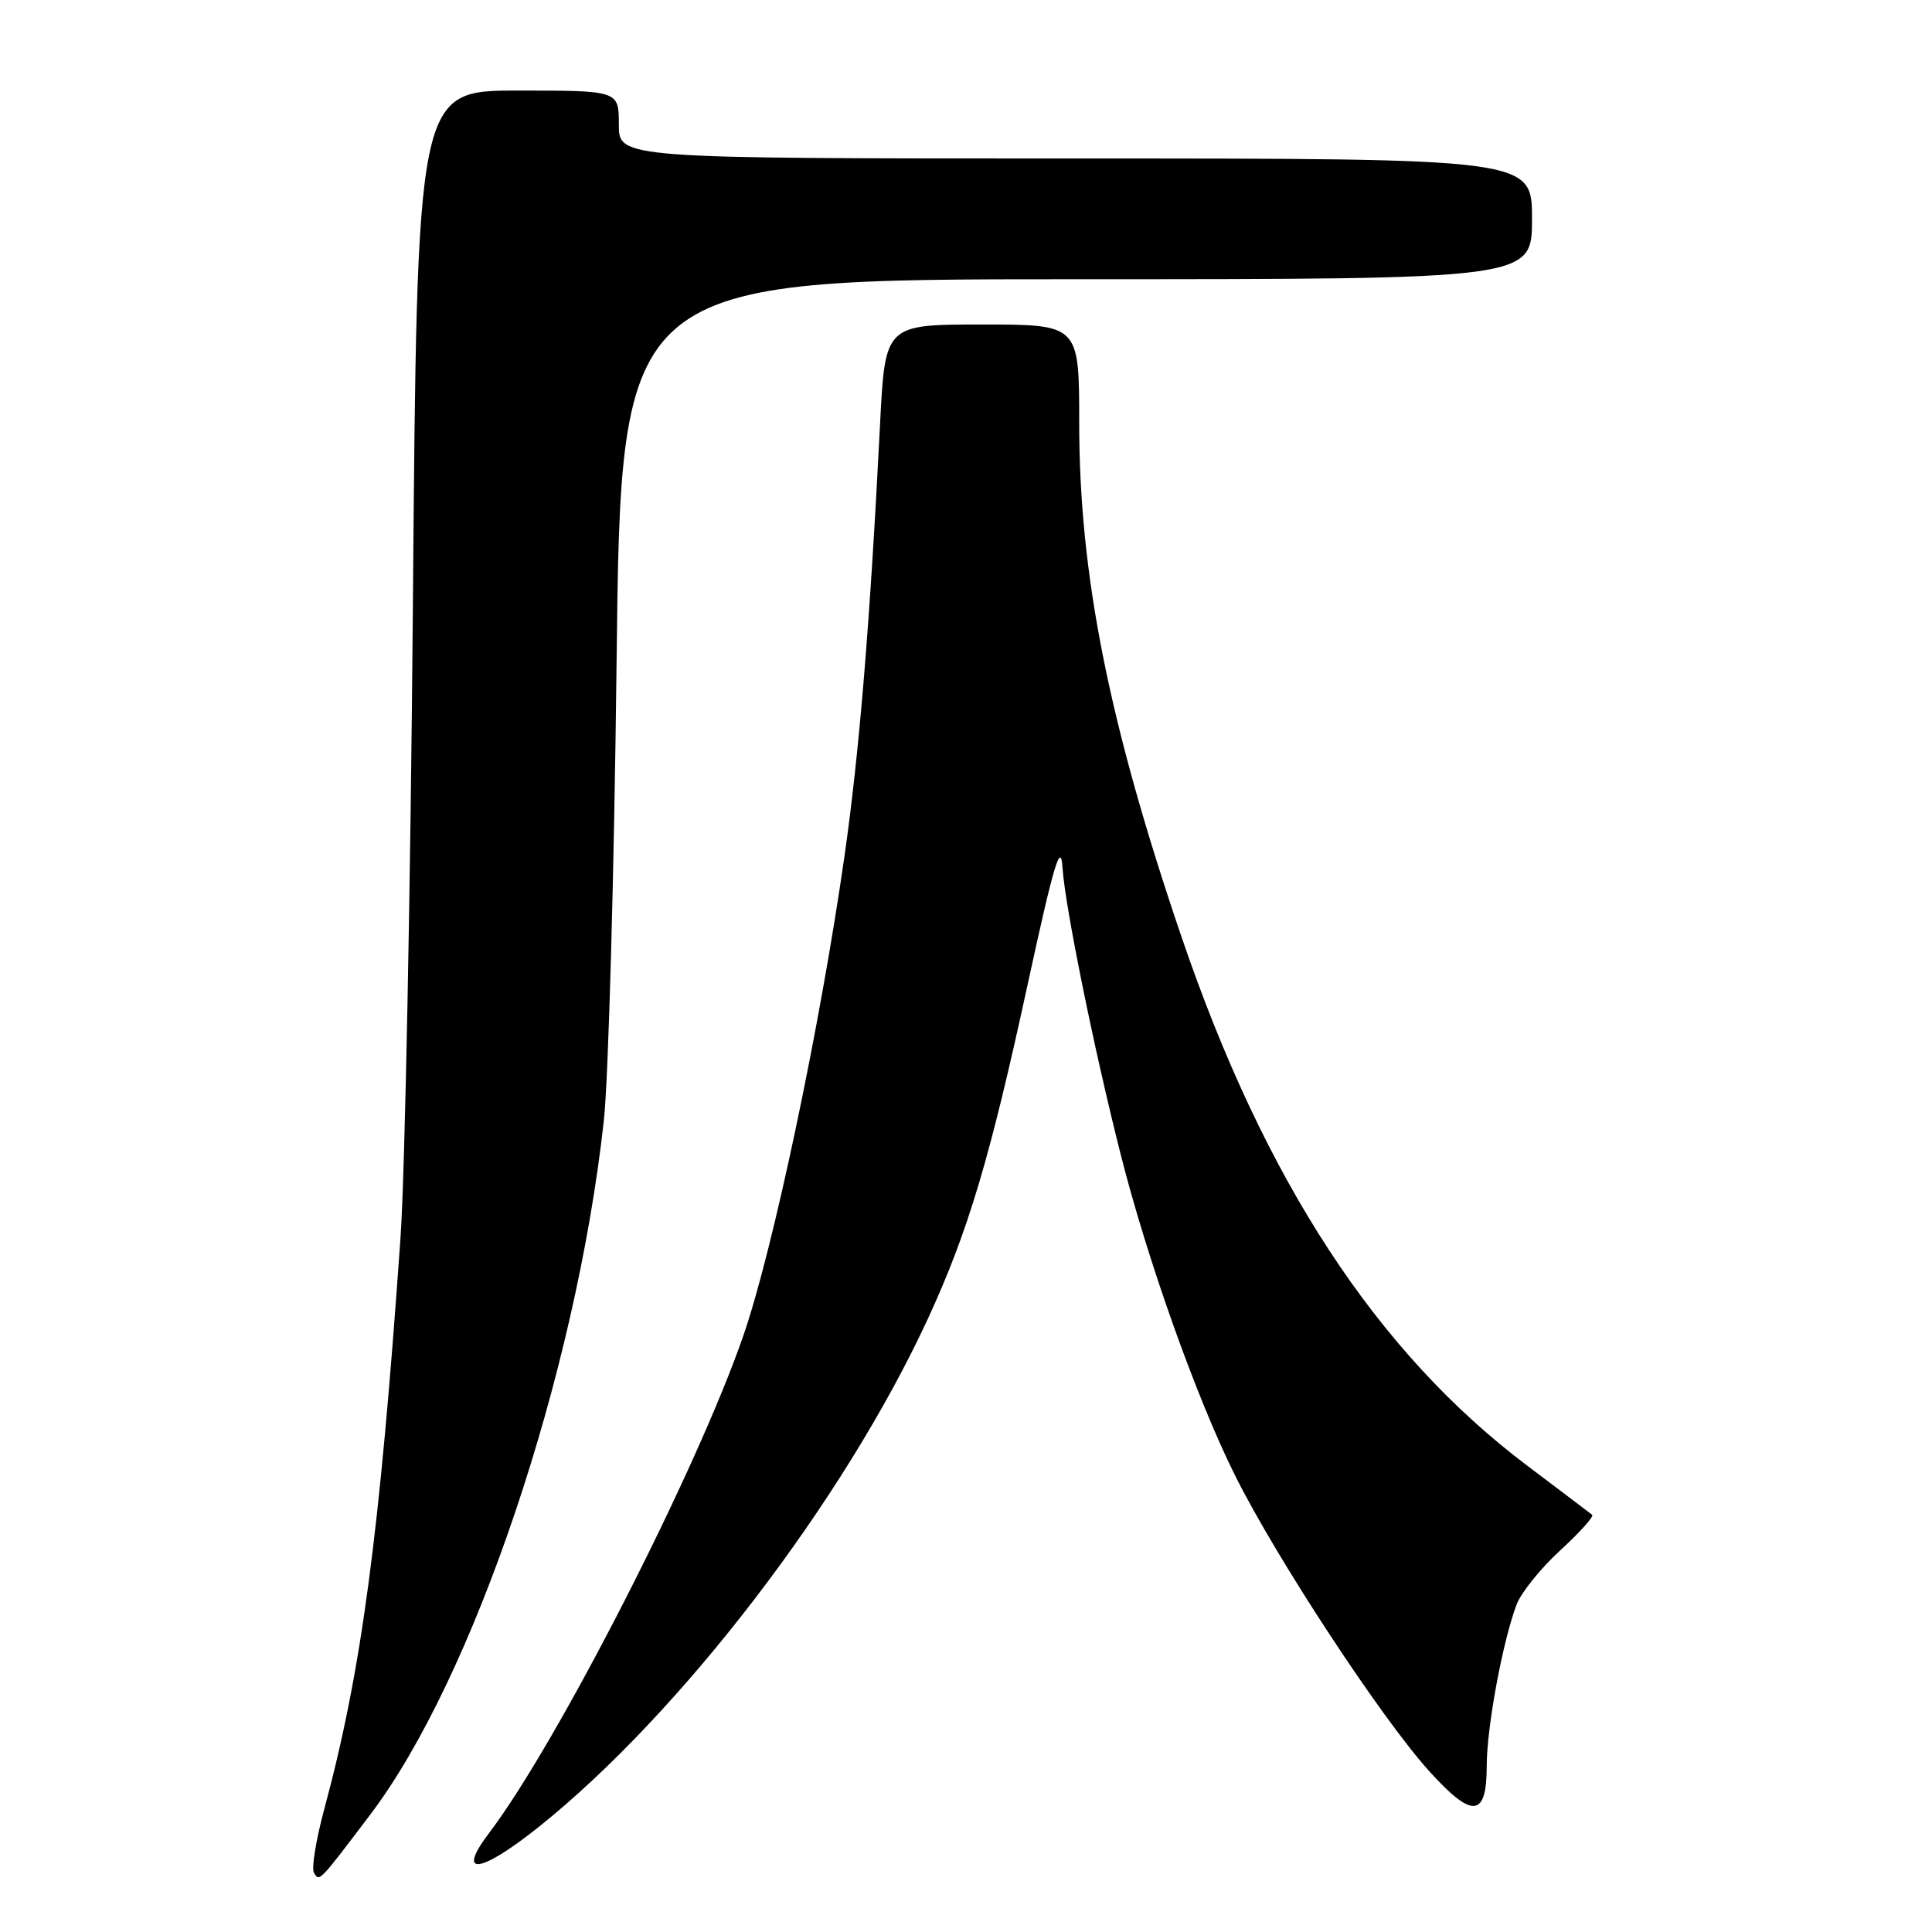 <?xml version="1.0" encoding="UTF-8" standalone="no"?>
<!DOCTYPE svg PUBLIC "-//W3C//DTD SVG 1.1//EN" "http://www.w3.org/Graphics/SVG/1.1/DTD/svg11.dtd" >
<svg xmlns="http://www.w3.org/2000/svg" xmlns:xlink="http://www.w3.org/1999/xlink" version="1.1" viewBox="0 0 256 256">
 <g >
 <path fill="currentColor"
d=" M 49.02 240.50 C 62.75 222.42 76.30 182.18 80.01 148.50 C 80.62 143.00 81.38 115.66 81.70 87.75 C 82.28 37.00 82.28 37.00 142.64 37.00 C 203.00 37.00 203.00 37.00 203.00 29.00 C 203.00 21.00 203.00 21.00 142.50 21.00 C 82.00 21.00 82.00 21.00 82.00 16.50 C 82.00 12.00 82.00 12.00 68.63 12.00 C 55.26 12.00 55.26 12.00 54.71 80.25 C 54.40 117.79 53.66 155.47 53.07 164.00 C 50.31 203.40 47.90 221.48 42.94 239.82 C 41.86 243.85 41.25 247.60 41.60 248.16 C 42.34 249.35 42.20 249.50 49.02 240.50 Z  M 71.36 242.10 C 90.19 227.06 111.82 198.82 122.94 174.76 C 128.27 163.22 131.17 153.51 136.17 130.44 C 139.66 114.39 140.56 111.38 140.79 115.00 C 141.13 120.14 144.95 138.98 148.51 153.02 C 152.03 166.94 158.54 185.23 163.60 195.40 C 169.03 206.34 183.03 227.68 189.39 234.70 C 195.12 241.04 197.00 240.85 197.00 233.96 C 197.00 228.88 199.12 217.44 200.96 212.60 C 201.56 211.02 204.16 207.80 206.75 205.42 C 209.33 203.05 211.23 200.94 210.97 200.72 C 210.71 200.51 206.86 197.60 202.42 194.25 C 182.44 179.21 167.55 156.44 156.54 124.09 C 146.92 95.83 143.00 76.13 143.00 56.05 C 143.00 43.00 143.00 43.00 130.14 43.00 C 117.28 43.00 117.28 43.00 116.61 56.25 C 115.28 82.57 113.86 99.76 111.89 113.50 C 108.67 136.02 102.42 165.67 98.49 177.00 C 92.32 194.85 73.83 231.00 64.81 242.88 C 60.40 248.69 63.58 248.30 71.36 242.10 Z "/>
</g>
</svg>